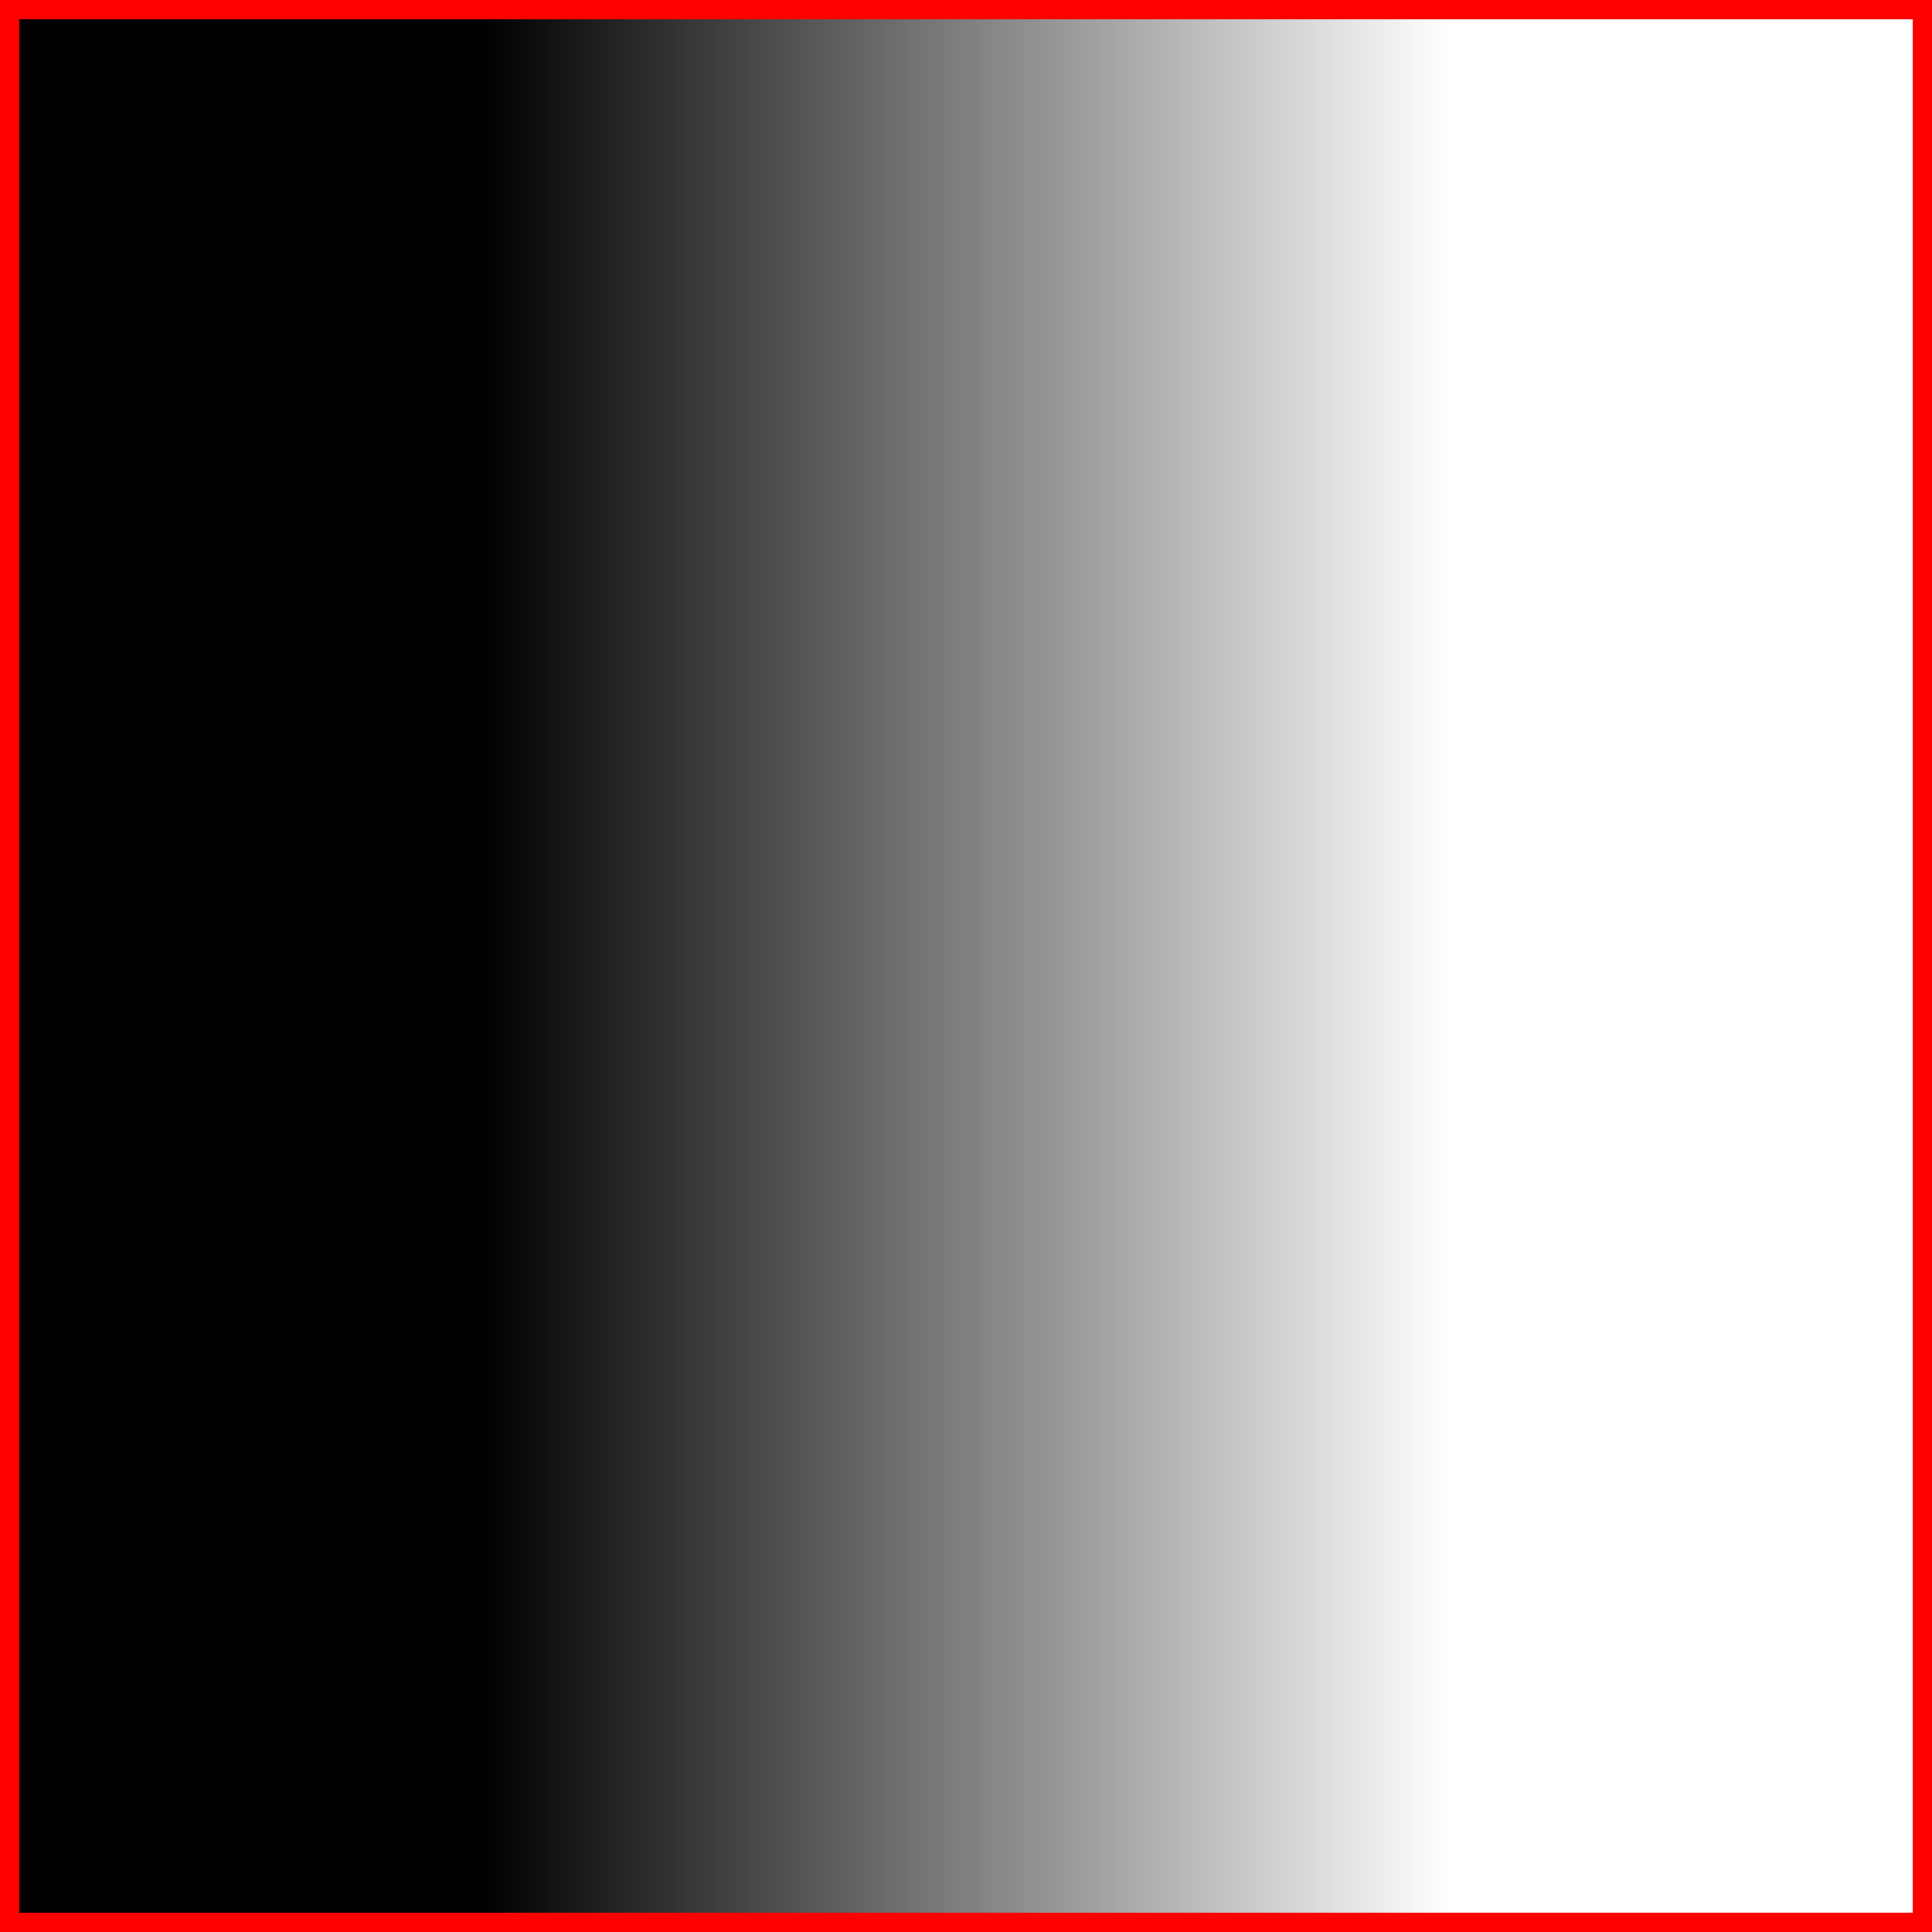 <?xml version="1.0" standalone="no"?>
<svg
  xmlns:xlink="http://www.w3.org/1999/xlink"
  xmlns:dc="http://purl.org/dc/elements/1.1/"
  xmlns:cc="http://creativecommons.org/ns#"
  xmlns:rdf="http://www.w3.org/1999/02/22-rdf-syntax-ns#"
  xmlns:svg="http://www.w3.org/2000/svg"
  xmlns="http://www.w3.org/2000/svg"
  version="1.1"
  preserveAspectRatio="none"
  width="200" height="200"
  viewBox="0 0 200 200">
  <rect x="0" y="0" width="200" height="200" fill="#333333" stroke="none"/>
  <defs>
    <linearGradient id="gradient0" gradientUnits="userSpaceOnUse" x1="50" y1="100" x2="150" y2="100" spreadMethod="pad">
      <stop offset="0" stop-color="black"/>
      <stop offset="1" stop-color="white"/>
    </linearGradient>
  </defs>
  <g transform="matrix(1,0,0,-1,0,200)"> <!-- invert y -->
    <g> <!-- scene-transformation -->
      <path id="shape0" fill-rule="nonzero" fill="red" d="M 0 0 L 200 0 200 200 0 200 0 0 Z"/>
      <path id="shape1" fill-rule="nonzero" fill="url(#gradient0)" d="M 2 2 L 198 2 198 198 2 198 2 2 Z"/>
    </g>
  </g>
</svg>
